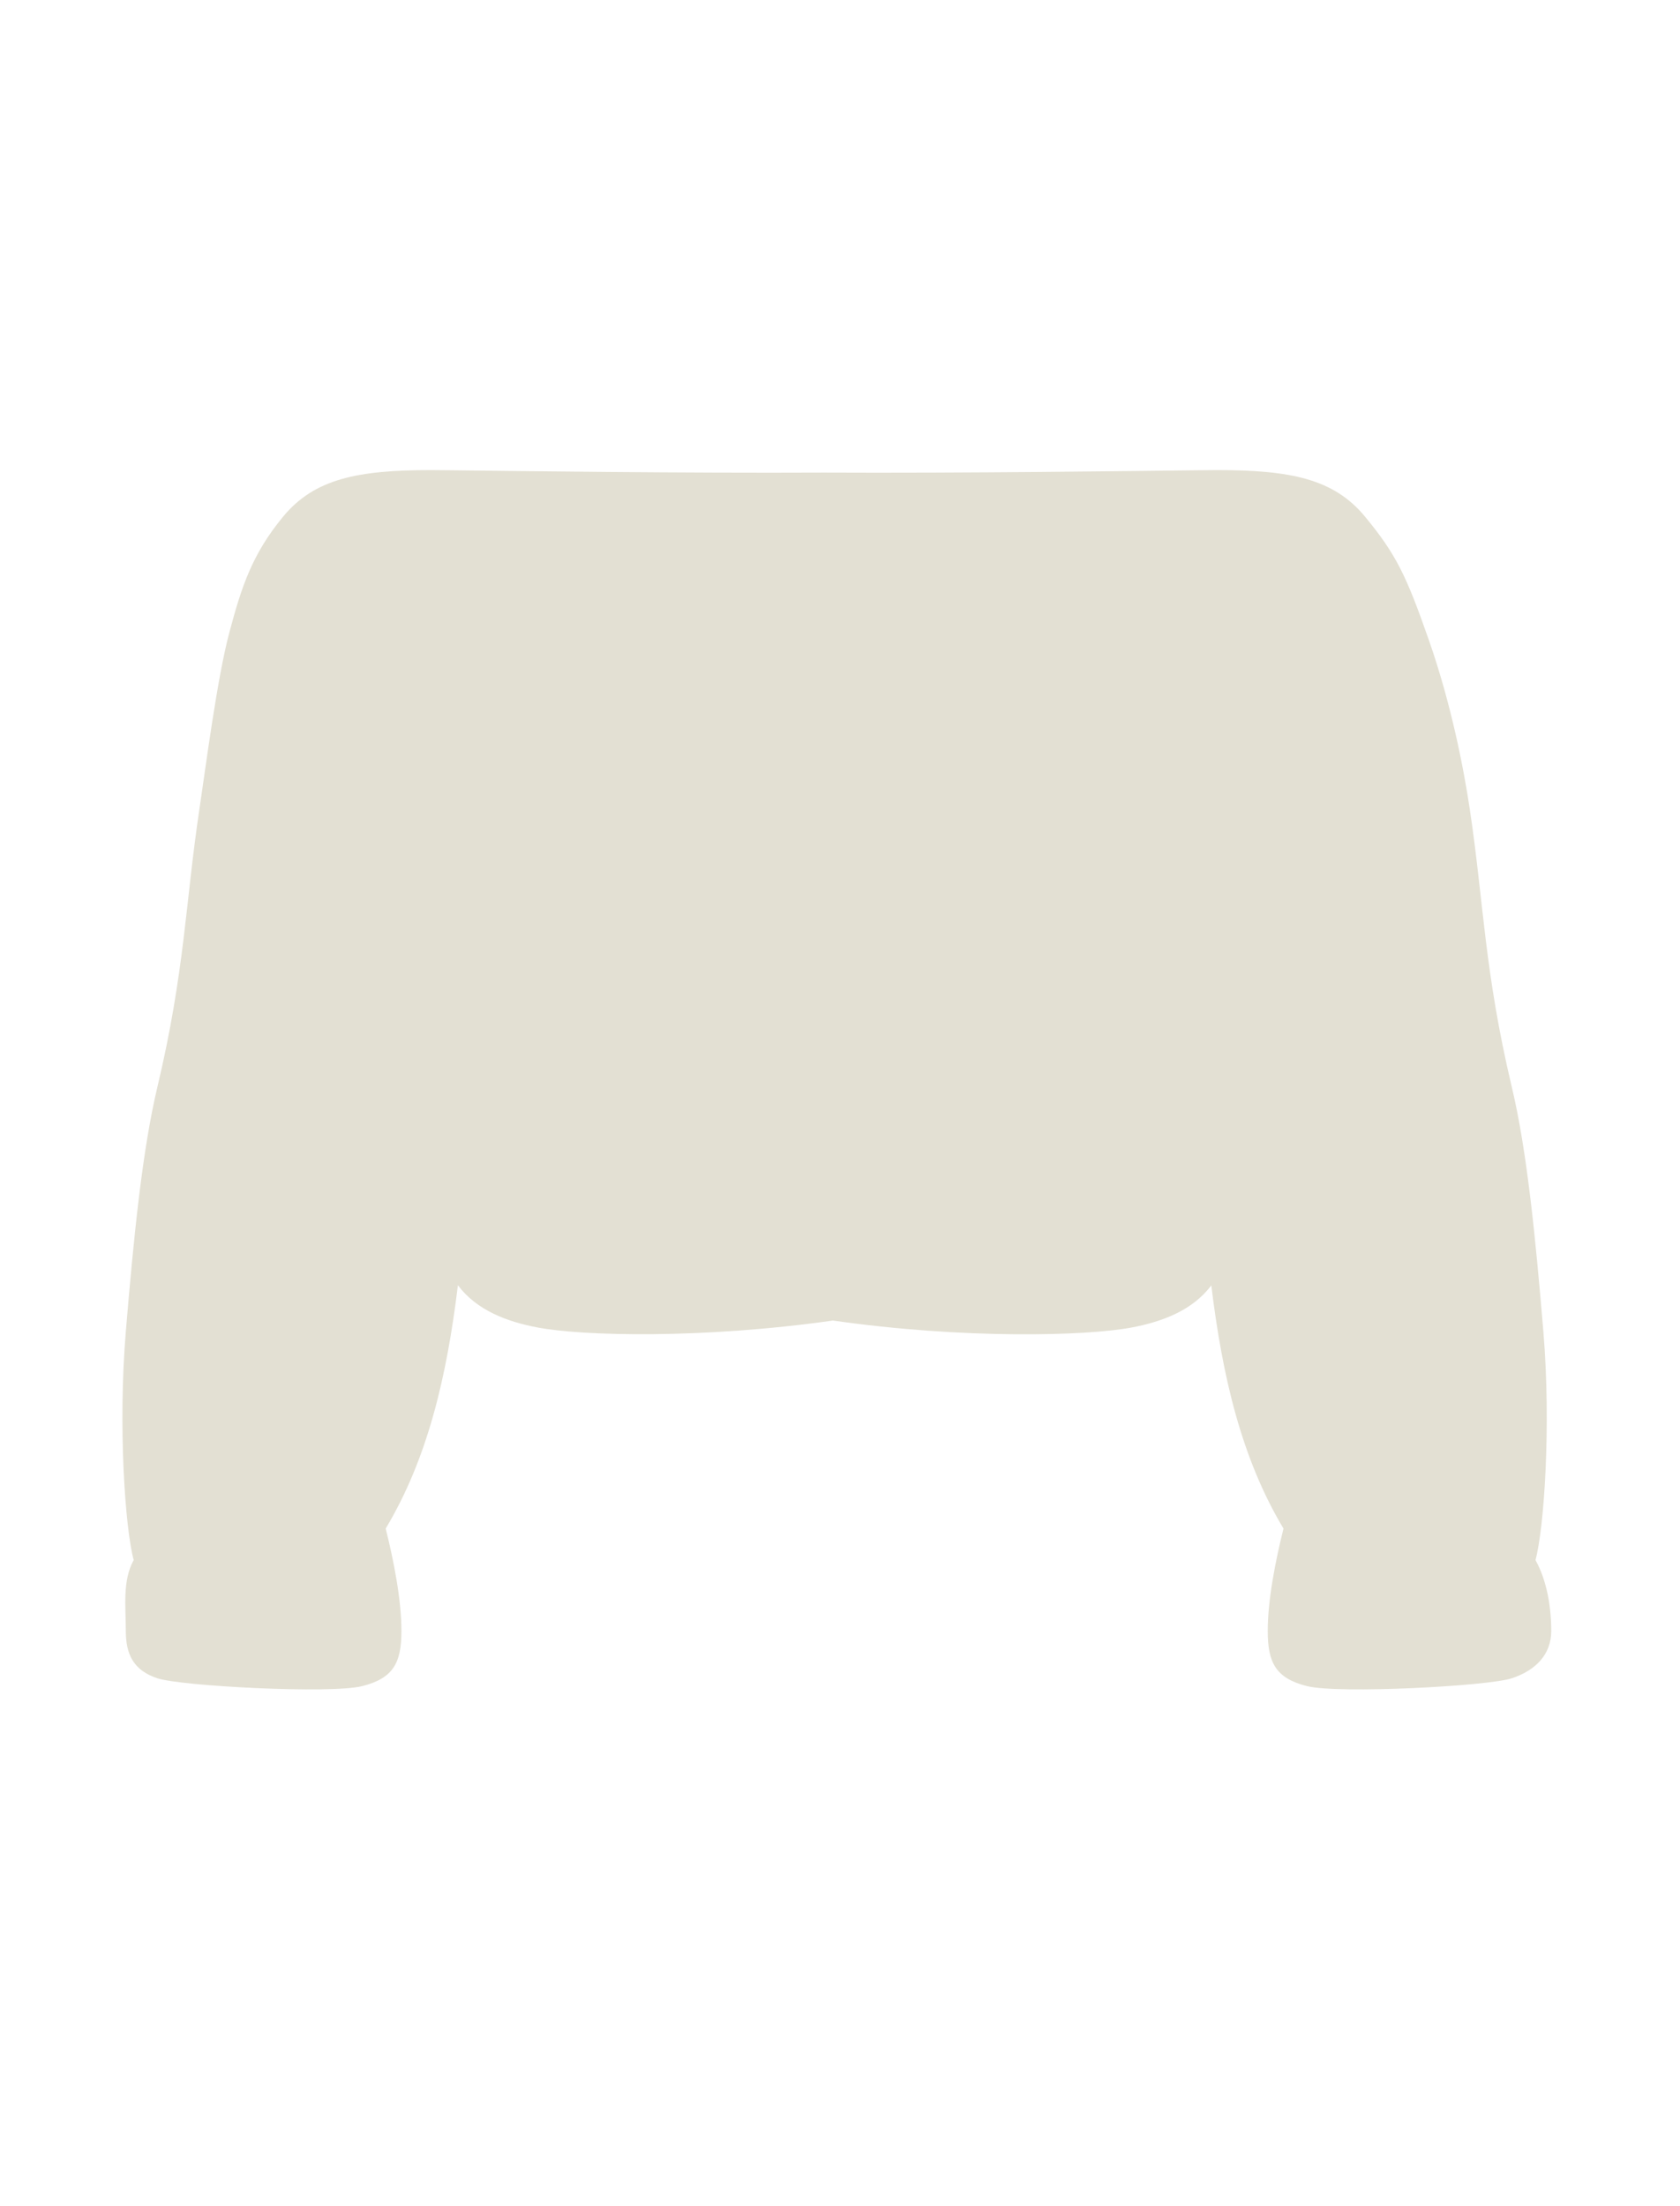 <svg width="64" height="84" viewBox="0 0 64 84" fill="none" xmlns="http://www.w3.org/2000/svg">
<path d="M31.729 50.28C36.705 50.991 41.37 50.873 43.111 50.545C44.273 50.325 45.425 49.898 46.145 48.941C46.567 52.411 47.295 55.533 48.895 58.2C48.595 59.4 48.295 60.9 48.295 62.1C48.295 63.3 48.595 63.9 49.795 64.2C50.995 64.5 56.695 64.2 57.595 63.9C58.495 63.6 59.095 63 59.095 62.1C59.095 61.2 58.933 60.187 58.495 59.4C58.821 58.206 59.095 54.3 58.795 50.7C58.495 47.1 58.168 43.804 57.595 41.4C56.547 36.997 56.524 34.353 55.991 30.805C55.762 29.276 55.291 26.822 54.432 24.368C53.574 21.915 53.186 21.106 51.997 19.667C50.808 18.228 49.153 17.899 46.369 17.899C46.243 17.899 45.972 17.901 45.581 17.906C43.264 17.932 36.731 18.02 31.39 17.994C26.048 18.02 19.522 17.932 17.205 17.906C16.814 17.901 16.543 17.899 16.417 17.899C13.633 17.899 11.978 18.228 10.789 19.667C9.6 21.106 9.201 22.34 8.734 24.093C8.266 25.846 7.827 29.276 7.597 30.805C7.064 34.353 7.041 36.997 5.993 41.4C5.421 43.804 5.093 47.1 4.793 50.7C4.493 54.3 4.767 58.206 5.093 59.4C4.655 60.187 4.793 61.2 4.793 62.1C4.793 63 5.093 63.6 5.993 63.9C6.893 64.2 12.593 64.5 13.793 64.2C14.993 63.9 15.293 63.3 15.293 62.1C15.293 60.9 14.993 59.4 14.693 58.2C16.294 55.531 17.022 52.407 17.444 48.935C18.164 49.896 19.319 50.325 20.483 50.545C22.217 50.872 26.774 50.982 31.729 50.28Z" fill="#E3E0D3"/>
</svg>
